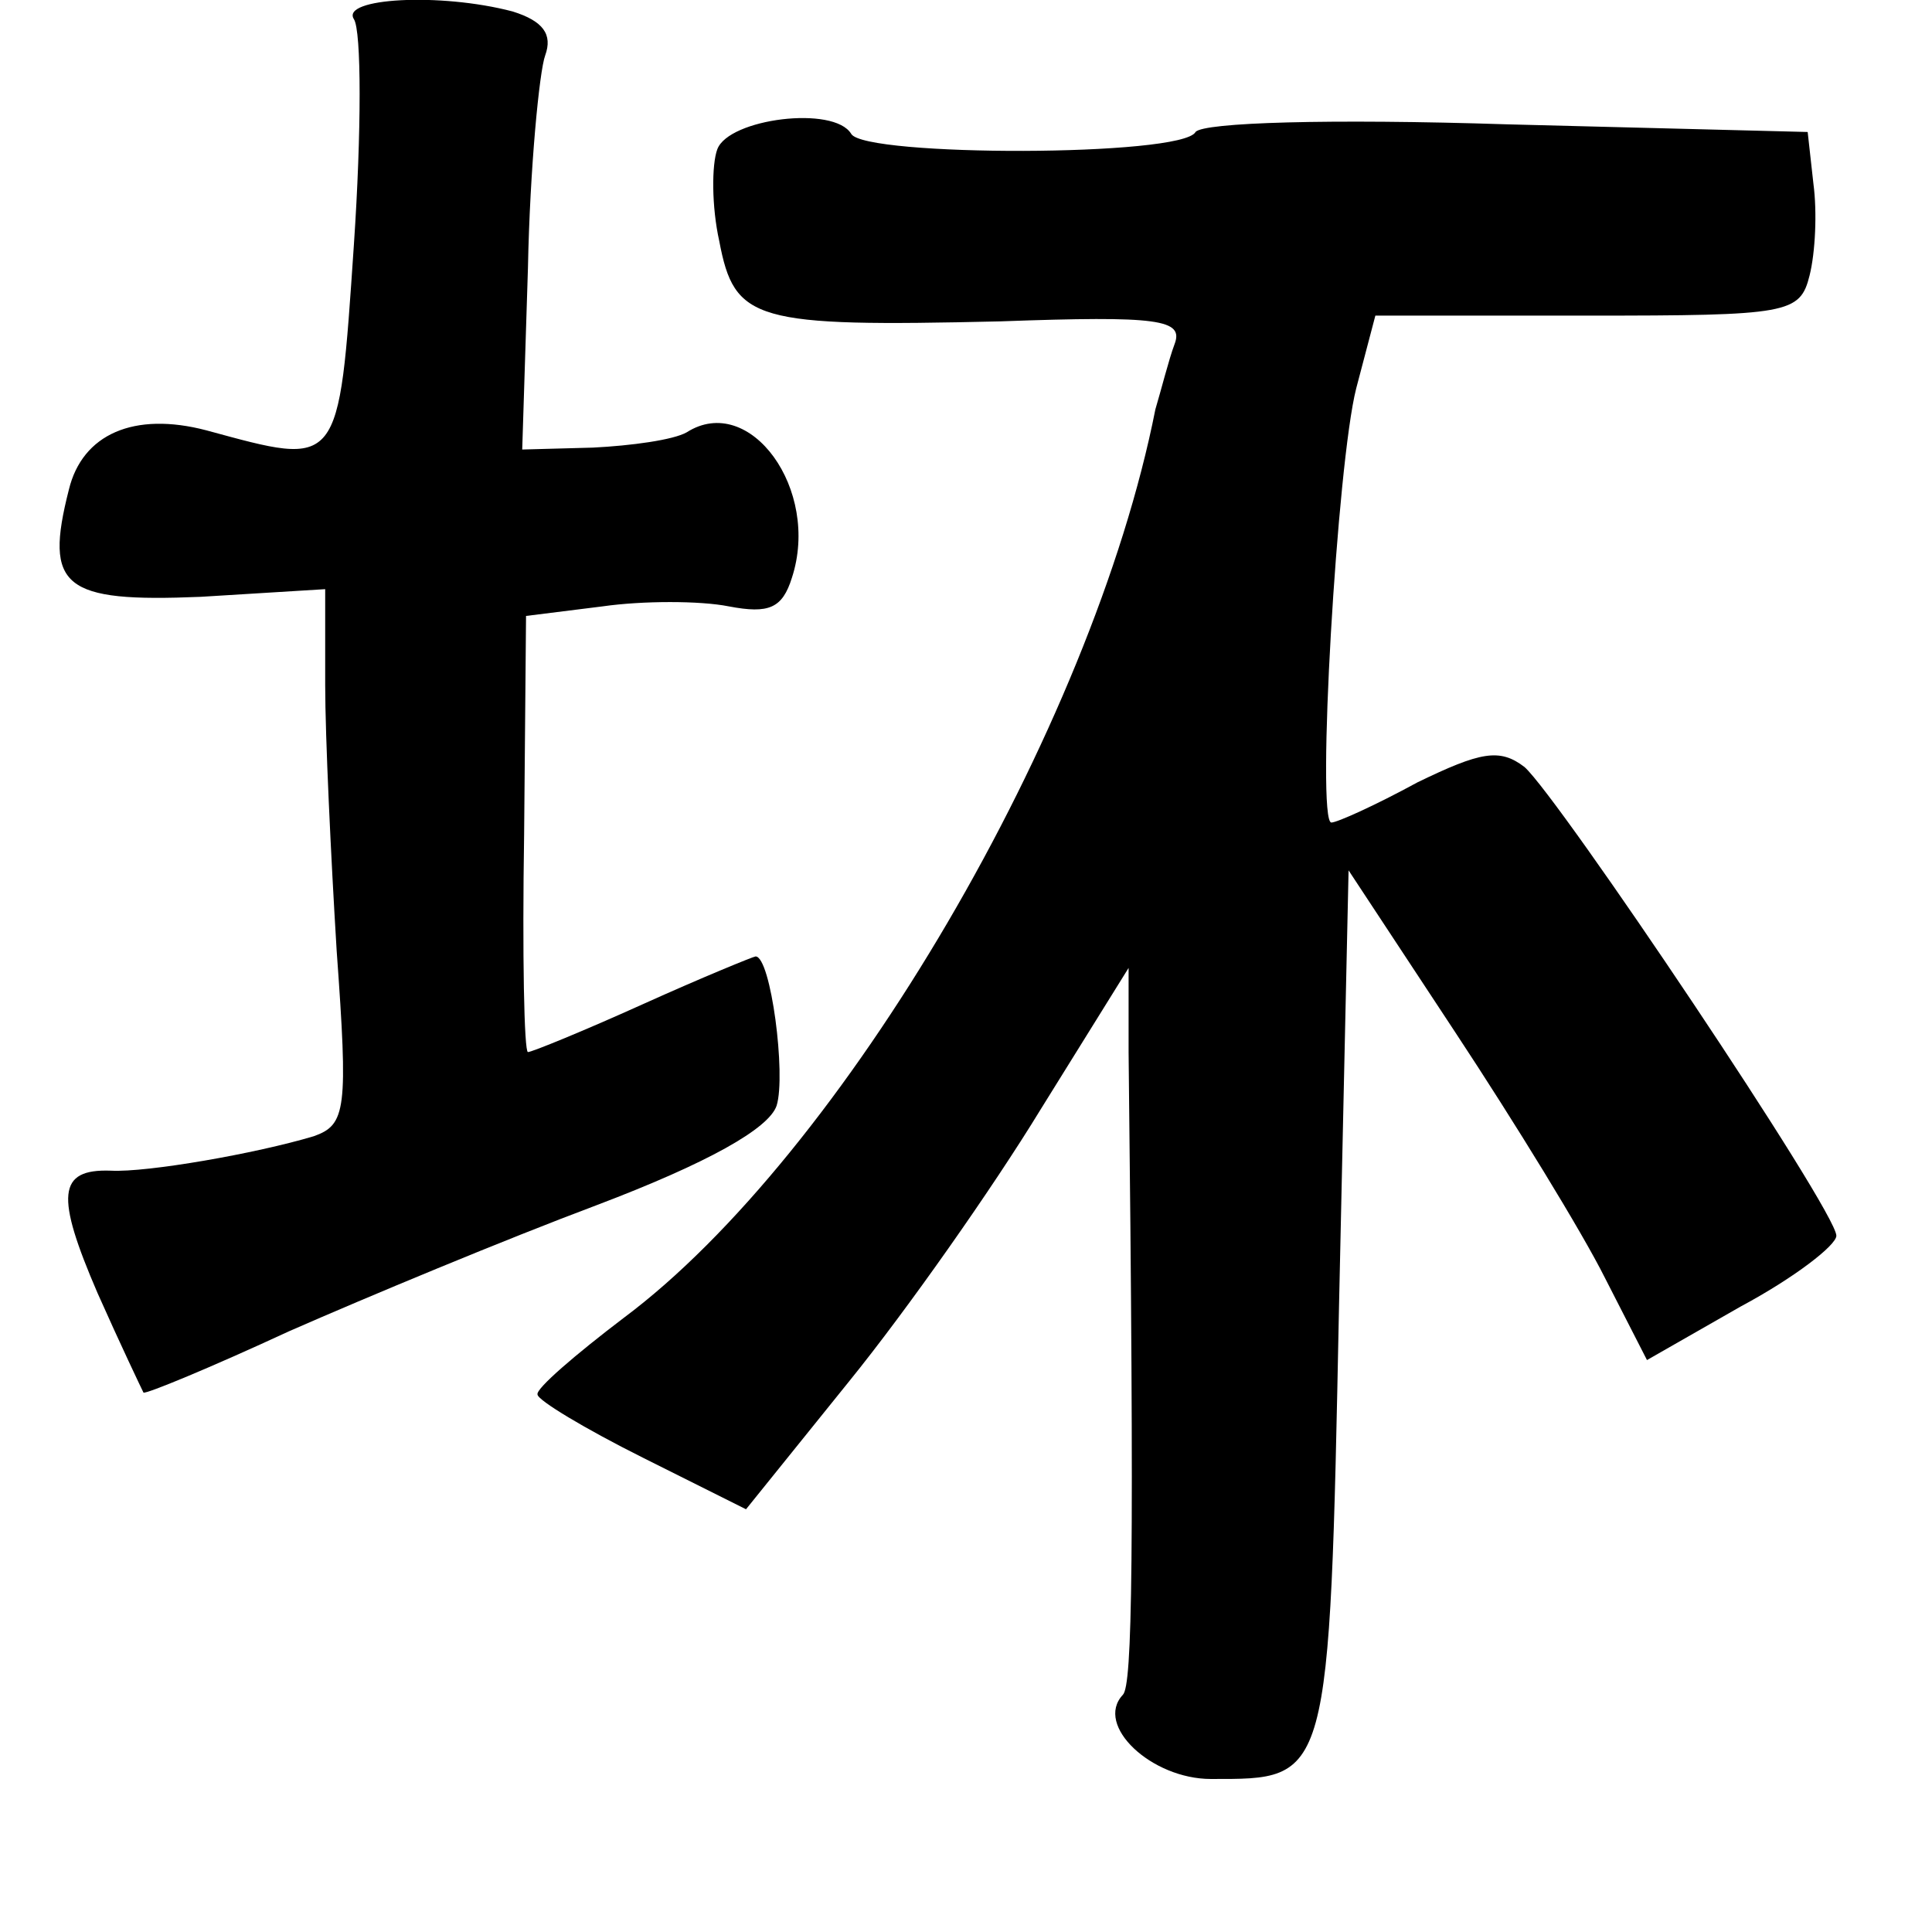<?xml version="1.0" standalone="no"?>
<!DOCTYPE svg PUBLIC "-//W3C//DTD SVG 20010904//EN"
 "http://www.w3.org/TR/2001/REC-SVG-20010904/DTD/svg10.dtd">
<svg version="1.0" xmlns="http://www.w3.org/2000/svg"
 width="101pt" height="101pt" viewBox="0 0 101 101"
 preserveAspectRatio="xMidYMid meet">
<g transform="translate(0,101) scale(0.1,-0.1)"
fill="#000000" stroke="none">
<path d="M185 1000 c4 -6 4 -59 0 -118 -8 -118 -7 -116 -77 -97 -38 10 -65 -2
-72 -31 -13 -51 -3 -59 69 -56 l65 4 0 -50 c0 -27 3 -90 6 -139 6 -83 5 -91
-12 -97 -30 -9 -87 -19 -106 -18 -28 1 -29 -13 -7 -64 12 -27 23 -50 24 -52 1
-1 35 13 76 32 41 18 113 48 161 66 58 22 90 40 94 52 5 16 -3 78 -11 78 -1 0
-28 -11 -59 -25 -31 -14 -58 -25 -60 -25 -2 0 -3 51 -2 114 l1 114 40 5 c21 3
51 3 66 0 21 -4 28 -1 33 15 15 46 -22 97 -55 76 -7 -4 -29 -7 -49 -8 l-37 -1
3 95 c1 52 6 103 9 111 4 11 -1 18 -17 23 -38 10 -90 7 -83 -4z"/>
<path d="M375 932 c-3 -8 -3 -30 1 -48 8 -42 18 -45 147 -42 83 3 96 1 91 -12
-3 -8 -7 -24 -10 -34 -33 -167 -164 -390 -278 -475 -25 -19 -46 -37 -45 -40 0
-3 25 -18 55 -33 l54 -27 54 67 c30 37 75 101 100 142 l46 74 0 -44 c3 -266 2
-331 -3 -336 -15 -16 15 -44 46 -44 62 0 62 -3 67 247 l5 228 56 -85 c31 -47
66 -104 78 -128 l22 -43 49 28 c28 15 50 32 50 37 0 13 -145 229 -163 245 -13
10 -23 8 -56 -8 -22 -12 -42 -21 -45 -21 -8 0 3 188 13 227 l10 38 111 0 c105
0 111 1 116 21 3 12 4 33 2 48 l-3 27 -157 4 c-93 3 -159 1 -163 -4 -7 -13
-173 -13 -180 -1 -9 15 -64 8 -70 -8z"/>
</g>
</svg>
